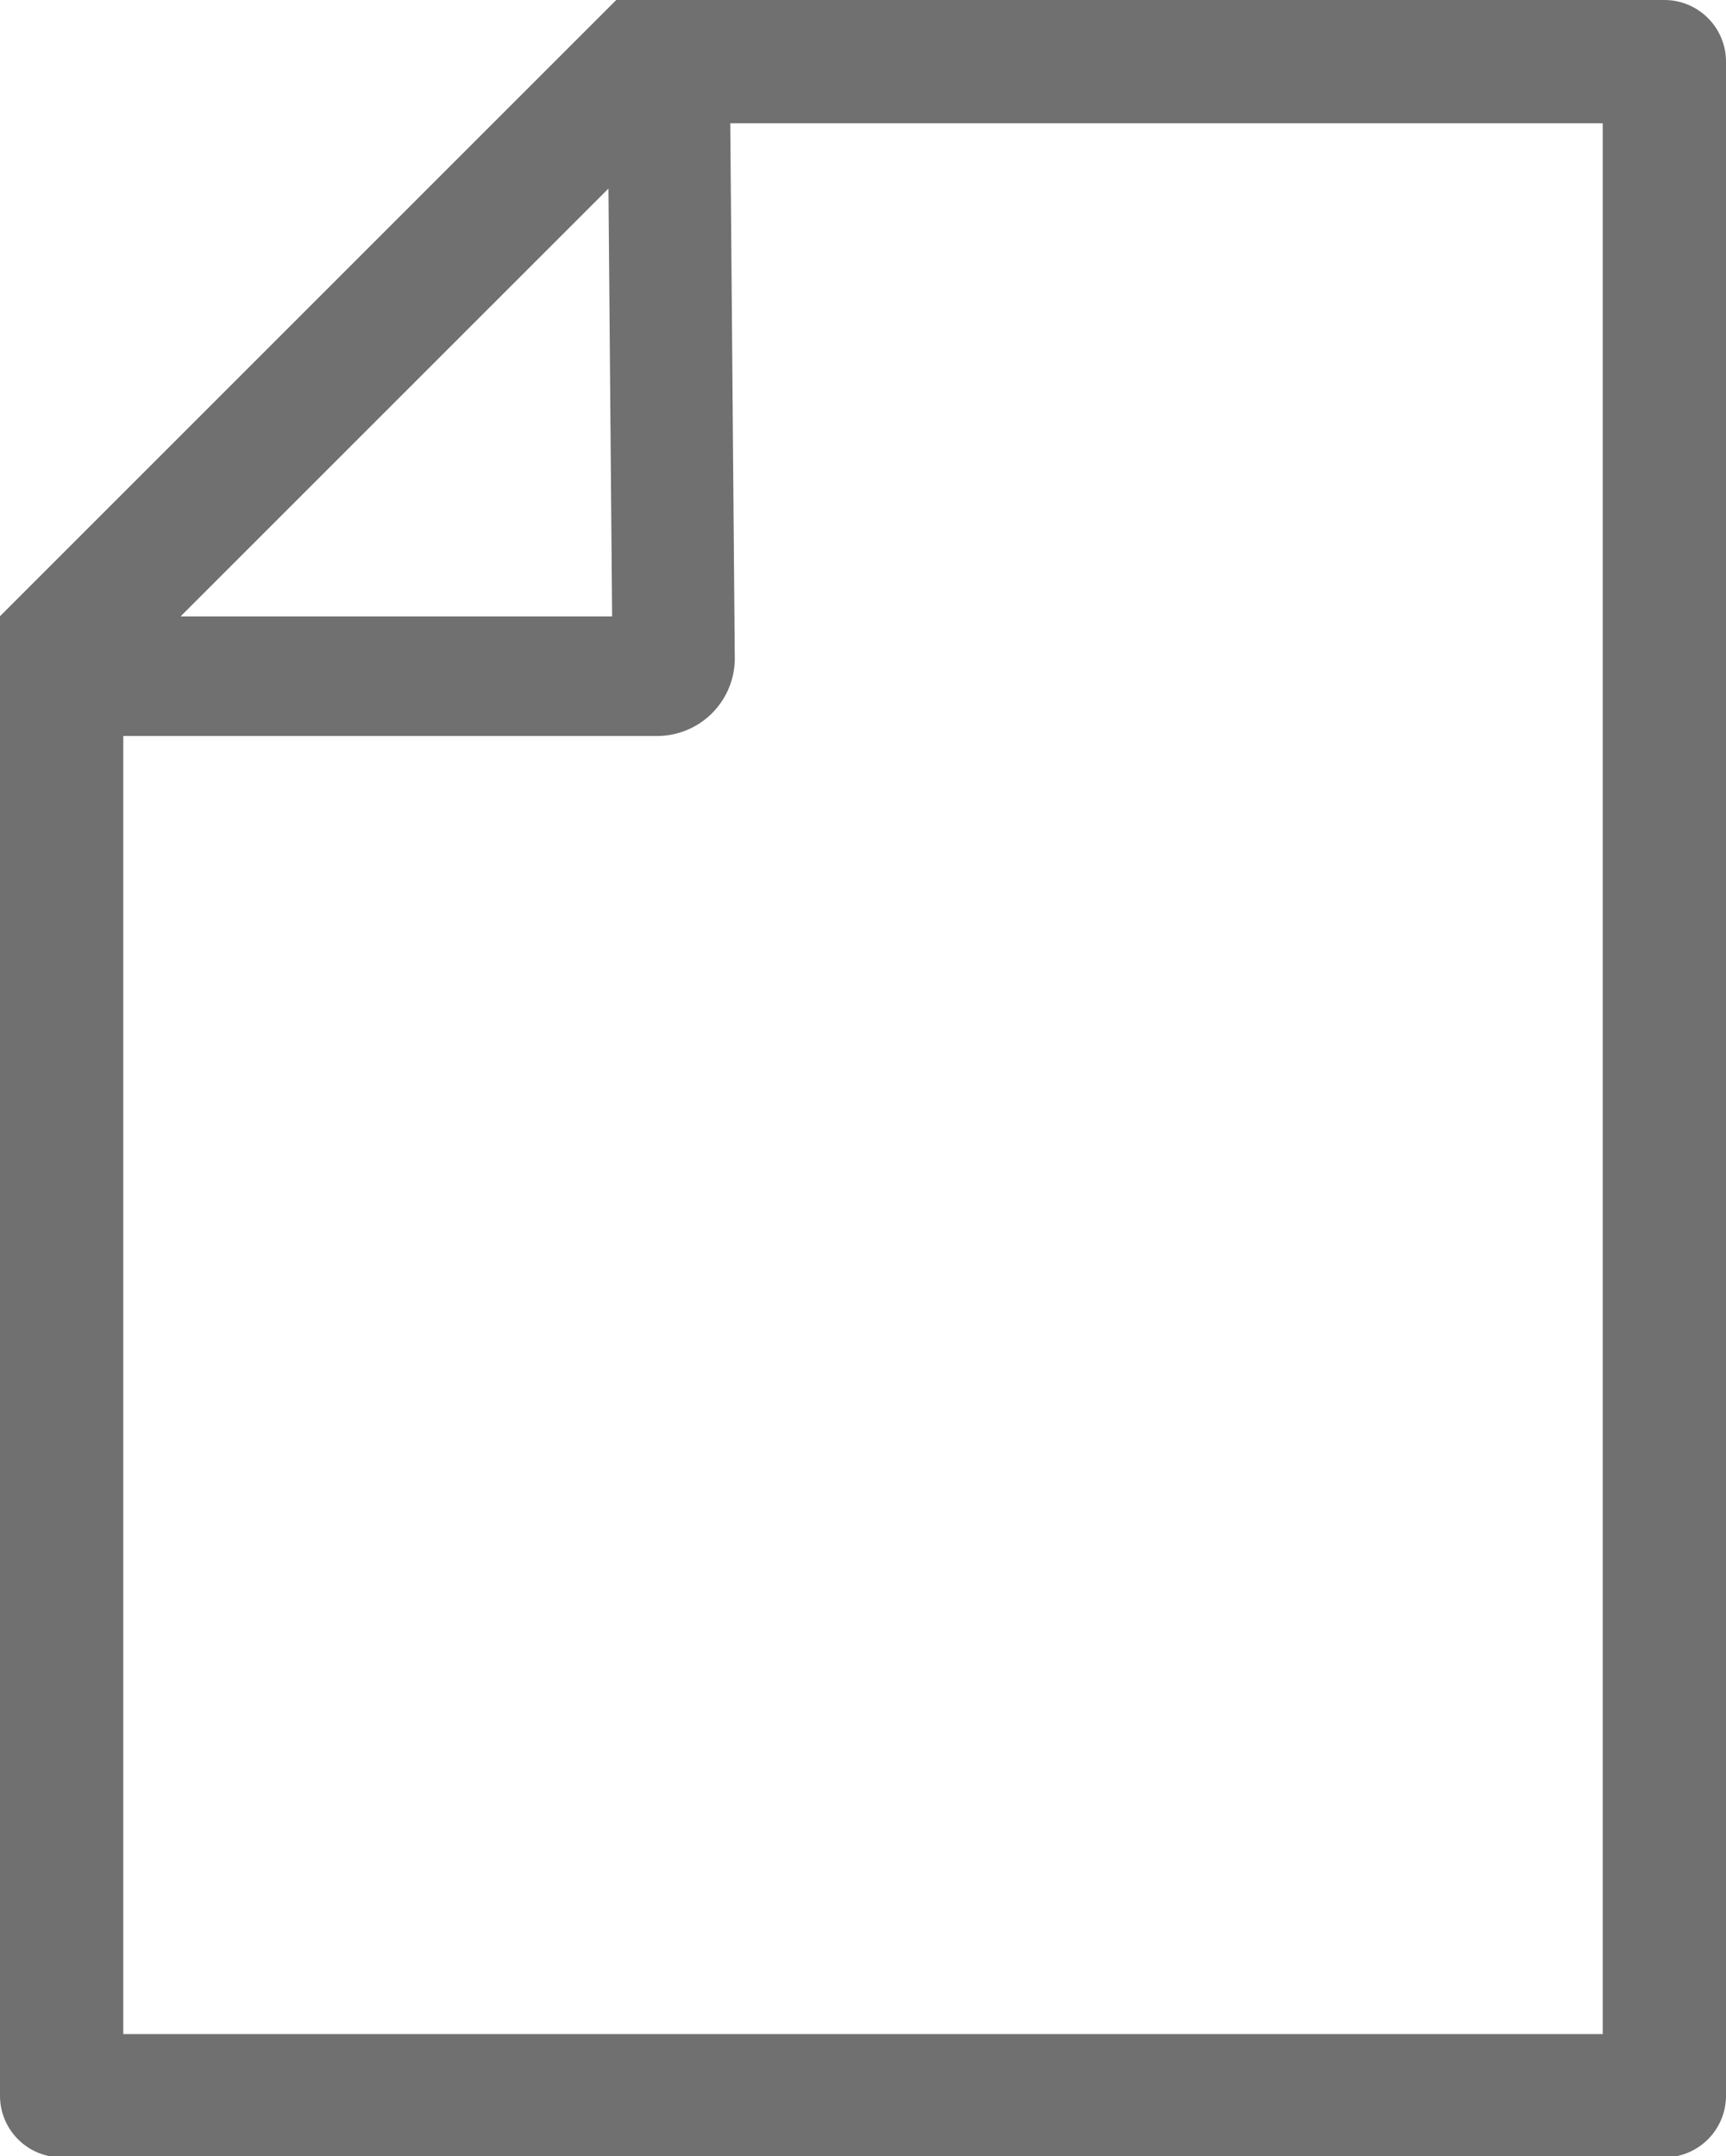 <svg xmlns="http://www.w3.org/2000/svg" viewBox="0 0 28 34.98"><defs><style>.cls-1{fill:#707070;}</style></defs><title>icon-file</title><g id="Vrstva_2" data-name="Vrstva 2"><g id="Vrstva_1-2" data-name="Vrstva 1"><path class="cls-1" d="M26,2V33H2V10.82L10.83,2H26m1-2H10L0,10V34a1,1,0,0,0,1,1H27a1,1,0,0,0,1-1V1a1,1,0,0,0-1-1Z"/><path class="cls-1" d="M9.87,3l.06,7h-7l7-7M10,0,0,10c0,.69.5,1.94,1,1.94h9.65a1.26,1.26,0,0,0,1.27-1.25l-.08-9.5C11.85.62,10.7,0,10,0Z"/></g></g></svg>